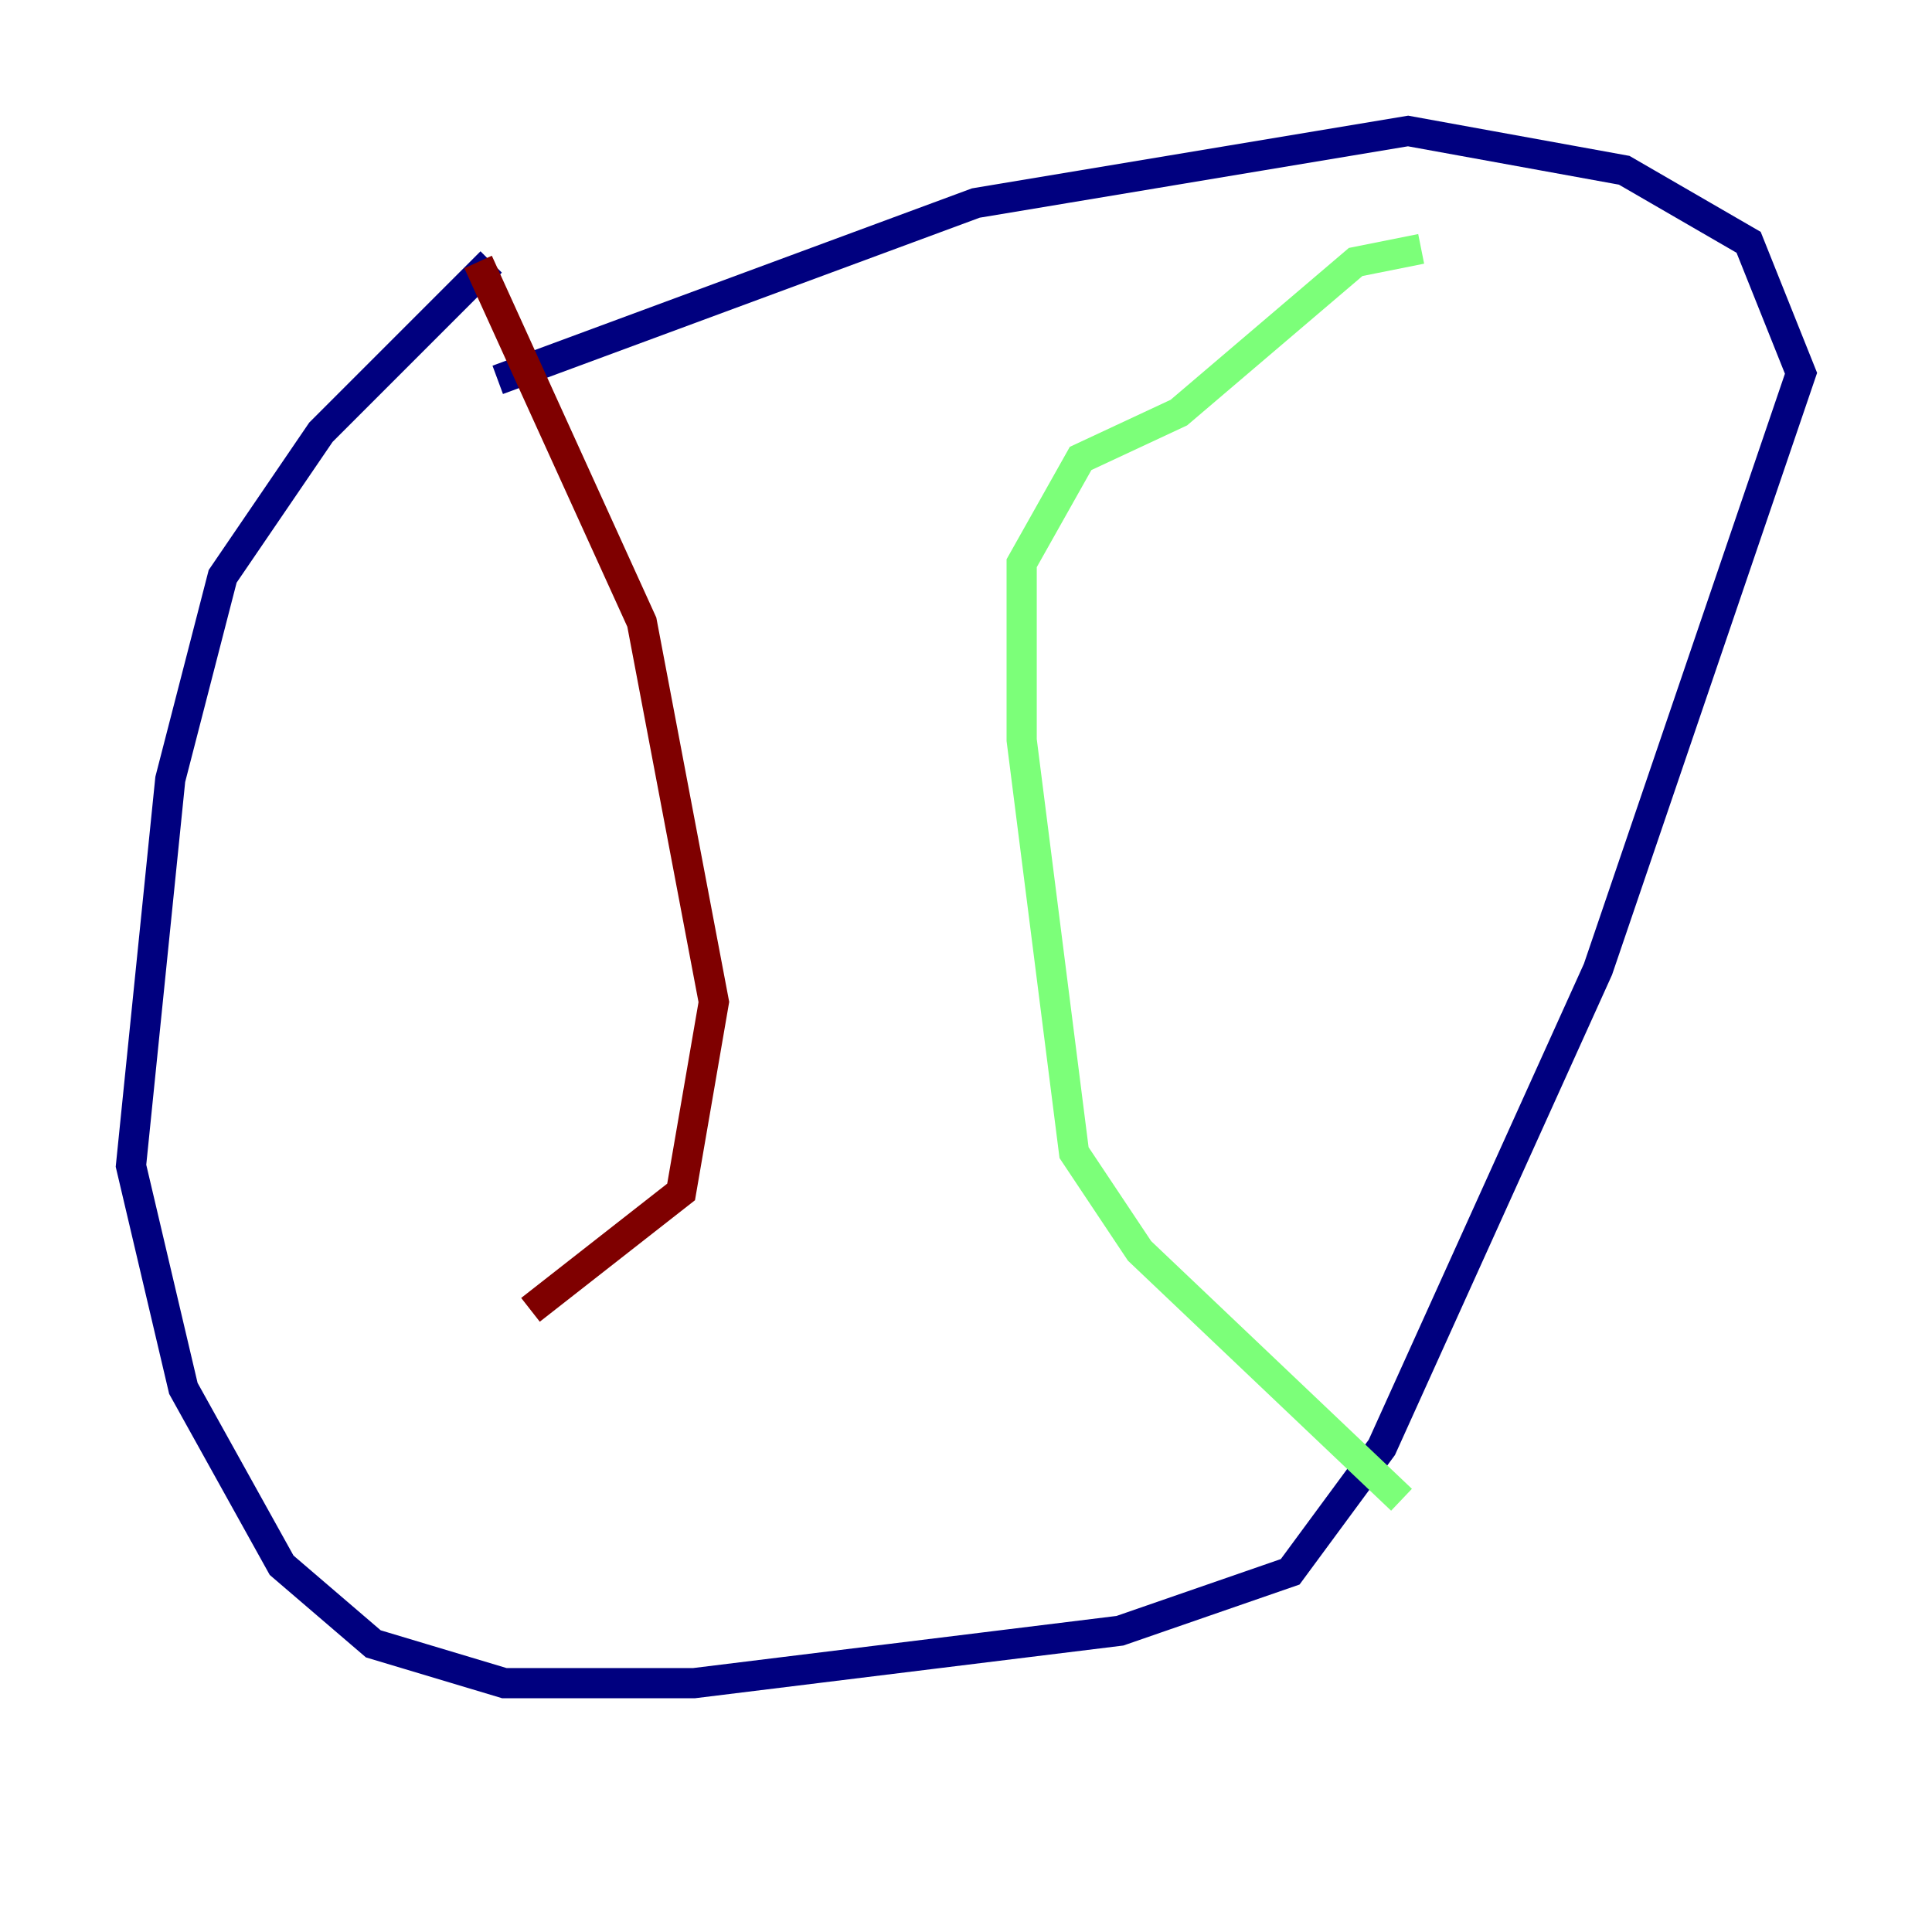 <?xml version="1.0" encoding="utf-8" ?>
<svg baseProfile="tiny" height="128" version="1.2" viewBox="0,0,128,128" width="128" xmlns="http://www.w3.org/2000/svg" xmlns:ev="http://www.w3.org/2001/xml-events" xmlns:xlink="http://www.w3.org/1999/xlink"><defs /><polyline fill="none" points="32.542,17.356 21.261,28.637 14.752,38.183 11.281,51.634 8.678,77.234 12.149,91.986 18.658,103.702 24.732,108.909 33.41,111.512 45.993,111.512 74.197,108.041 85.478,104.136 91.552,95.891 105.871,64.217 119.322,24.732 115.851,16.054 107.607,11.281 93.288,8.678 64.651,13.451 32.976,25.166" stroke="#00007f" stroke-width="2" /><polyline fill="none" points="94.156,16.488 89.817,17.356 78.102,27.336 71.593,30.373 67.688,37.315 67.688,49.031 71.159,76.366 75.498,82.875 92.854,99.363" stroke="#7cff79" stroke-width="2" /><polyline fill="none" points="31.675,17.356 42.522,41.22 47.295,66.386 45.125,78.969 35.146,86.78" stroke="#7f0000" stroke-width="2" /></svg>